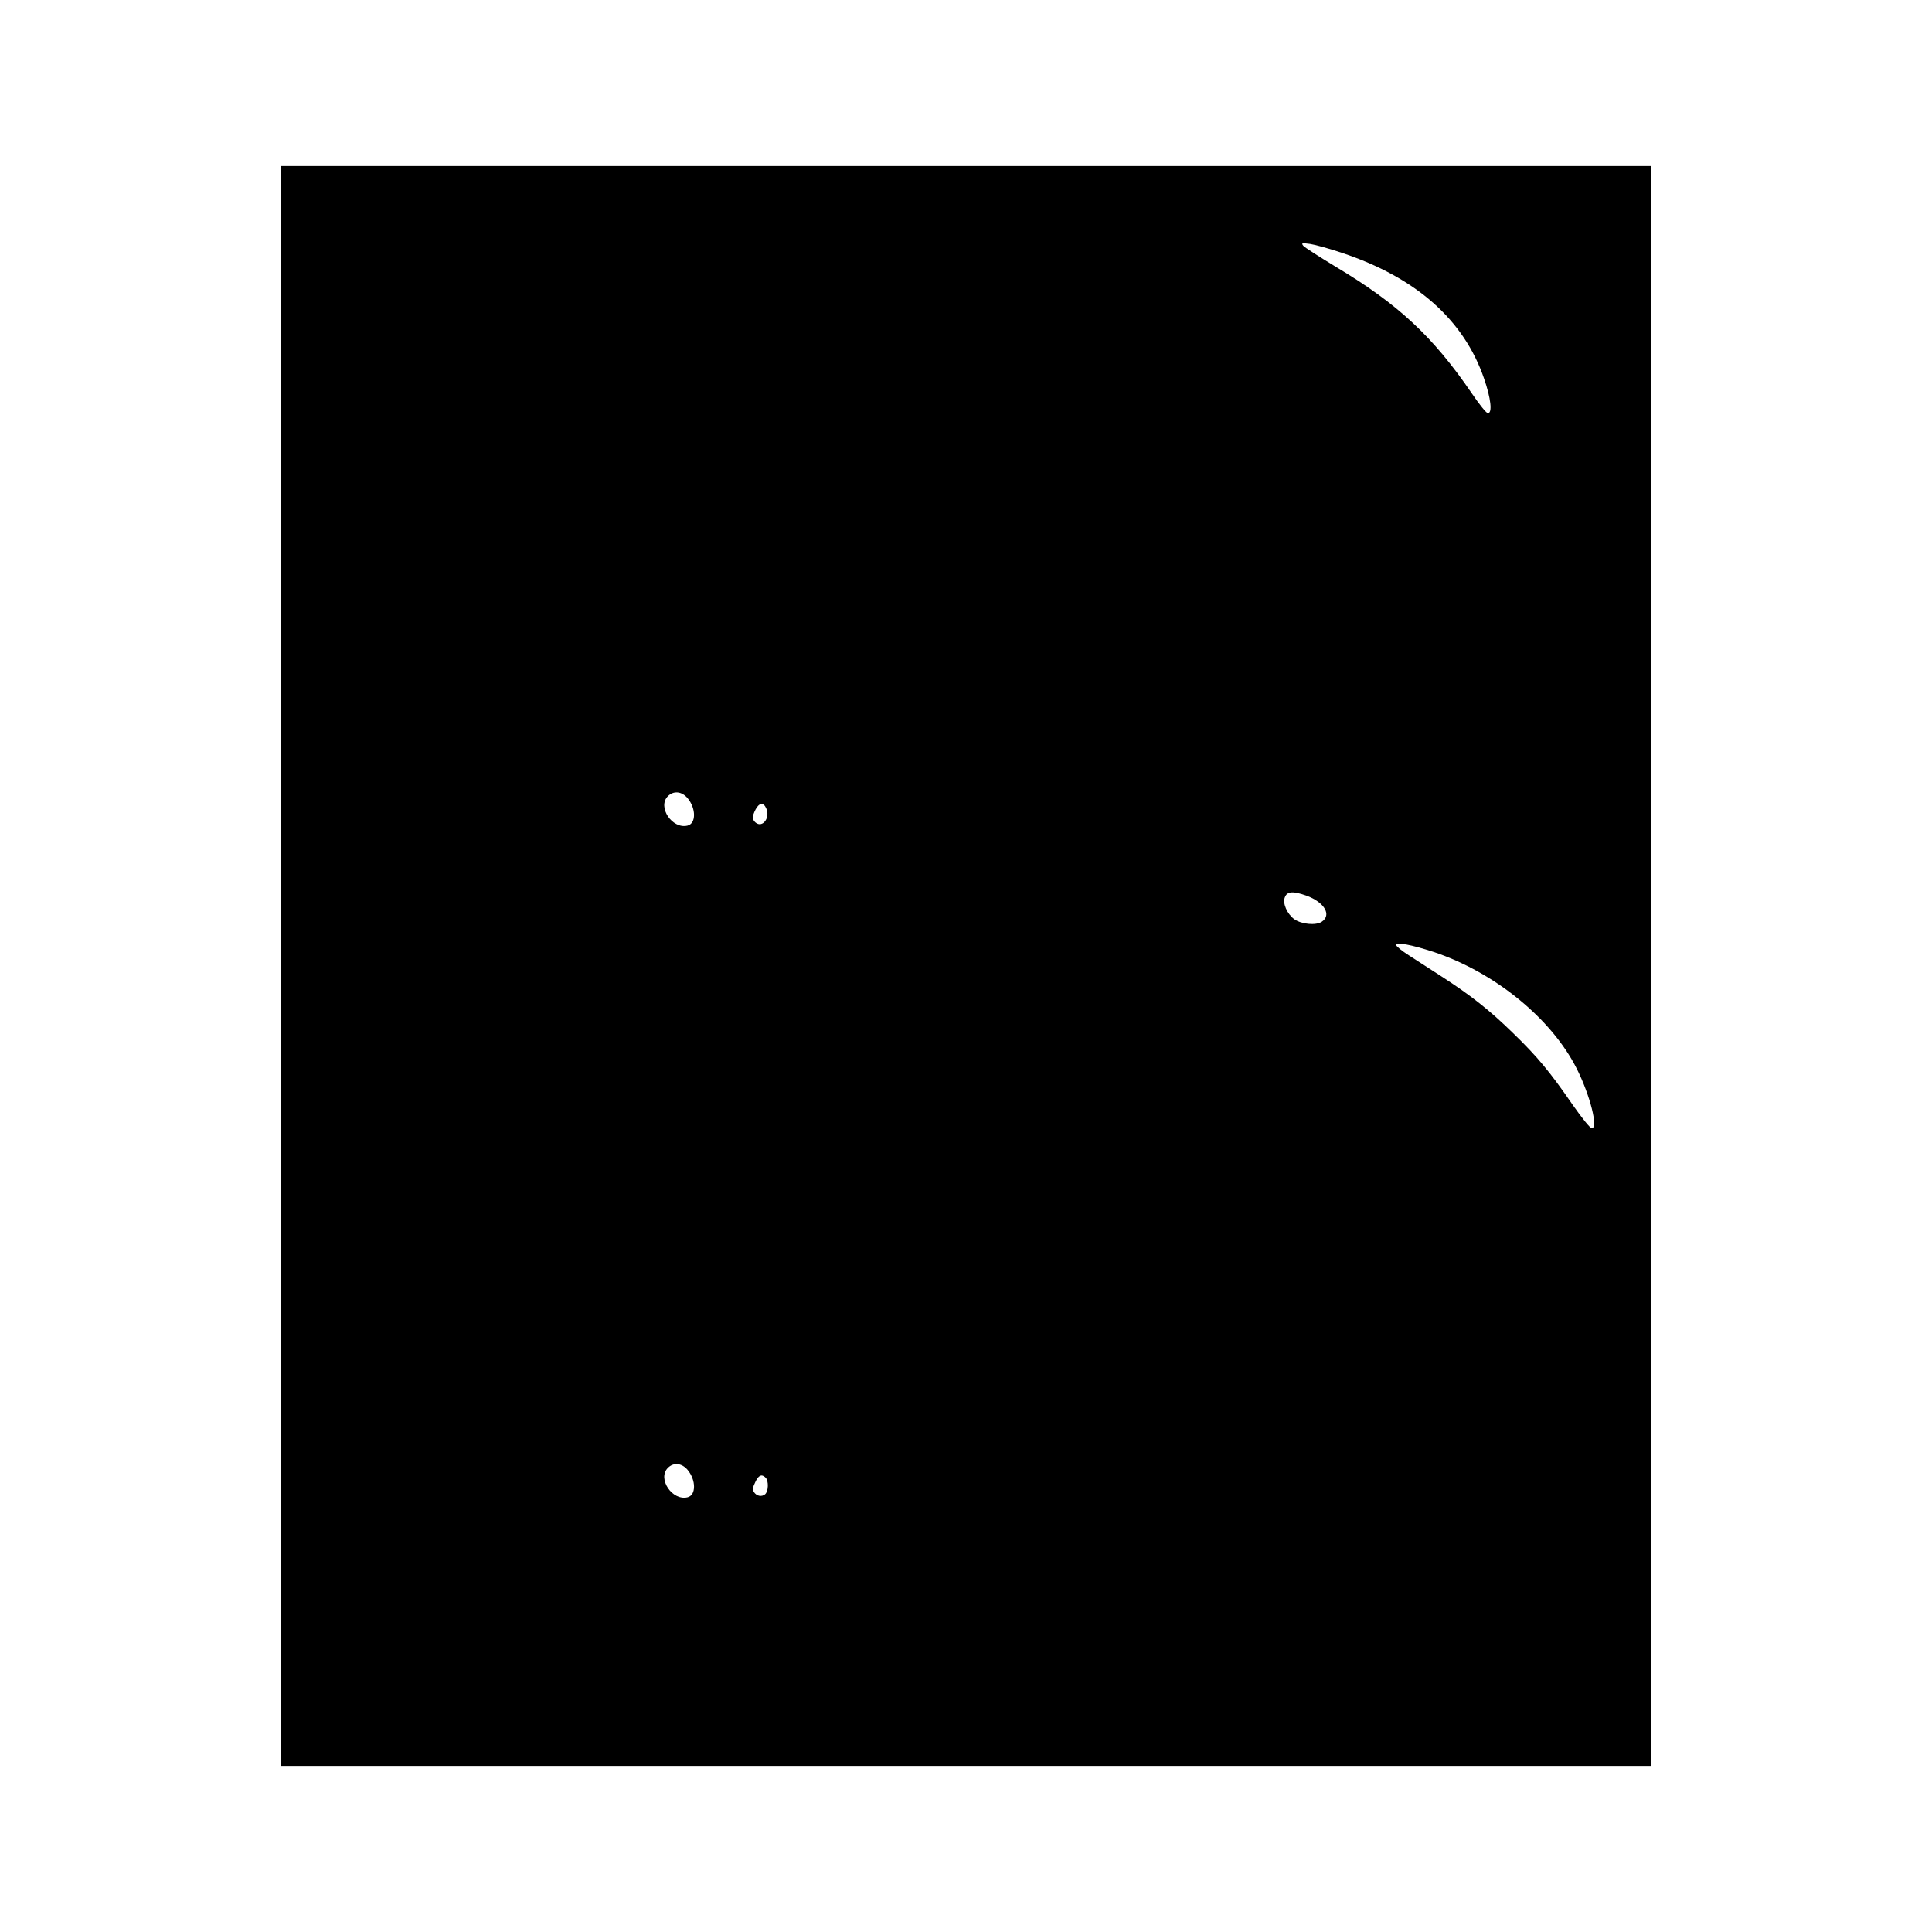 <?xml version="1.0" standalone="no"?>
<!DOCTYPE svg PUBLIC "-//W3C//DTD SVG 20010904//EN"
 "http://www.w3.org/TR/2001/REC-SVG-20010904/DTD/svg10.dtd">
<svg version="1.0" xmlns="http://www.w3.org/2000/svg"
 width="1024pt" height="1024pt" viewBox="0 0 1024 1024"
 preserveAspectRatio="xMidYMid meet">
<g transform="translate(0,1024) scale(0.1,-0.1)"
fill="#000000" stroke="none">
<path d="M1490 5120 l0 -4240 3630 0 3630 0 0 4240 0 4240 -3630 0 -3630 0 0
-4240z m5622 3780 c394 -131 647 -355 754 -667 36 -104 45 -183 20 -183 -8 0
-46 47 -85 105 -207 303 -391 474 -726 674 -84 51 -159 99 -167 108 -12 15 -8
16 36 10 27 -4 103 -25 168 -47z m-3468 -2890 c46 -55 46 -135 0 -146 -81 -20
-161 99 -104 156 30 30 73 26 104 -10z m417 -54 c23 -50 -19 -106 -56 -76 -19
16 -19 34 0 70 19 36 42 38 56 6z m2863 -463 c96 -35 136 -103 81 -139 -31
-20 -107 -13 -145 14 -38 28 -63 84 -50 116 12 32 43 34 114 9z m673 -298
c325 -108 626 -353 760 -619 71 -141 115 -316 80 -316 -9 0 -53 55 -102 125
-120 174 -185 253 -316 380 -126 123 -223 199 -379 300 -58 37 -135 87 -172
111 -38 24 -68 49 -68 55 0 17 81 2 197 -36z m-3953 -2745 c46 -55 46 -135 0
-146 -81 -20 -161 99 -104 156 30 30 73 26 104 -10z m414 -42 c17 -17 15 -73
-3 -88 -18 -15 -45 -10 -59 12 -8 13 -6 26 7 52 17 37 34 45 55 24z"/>
</g>
</svg>
